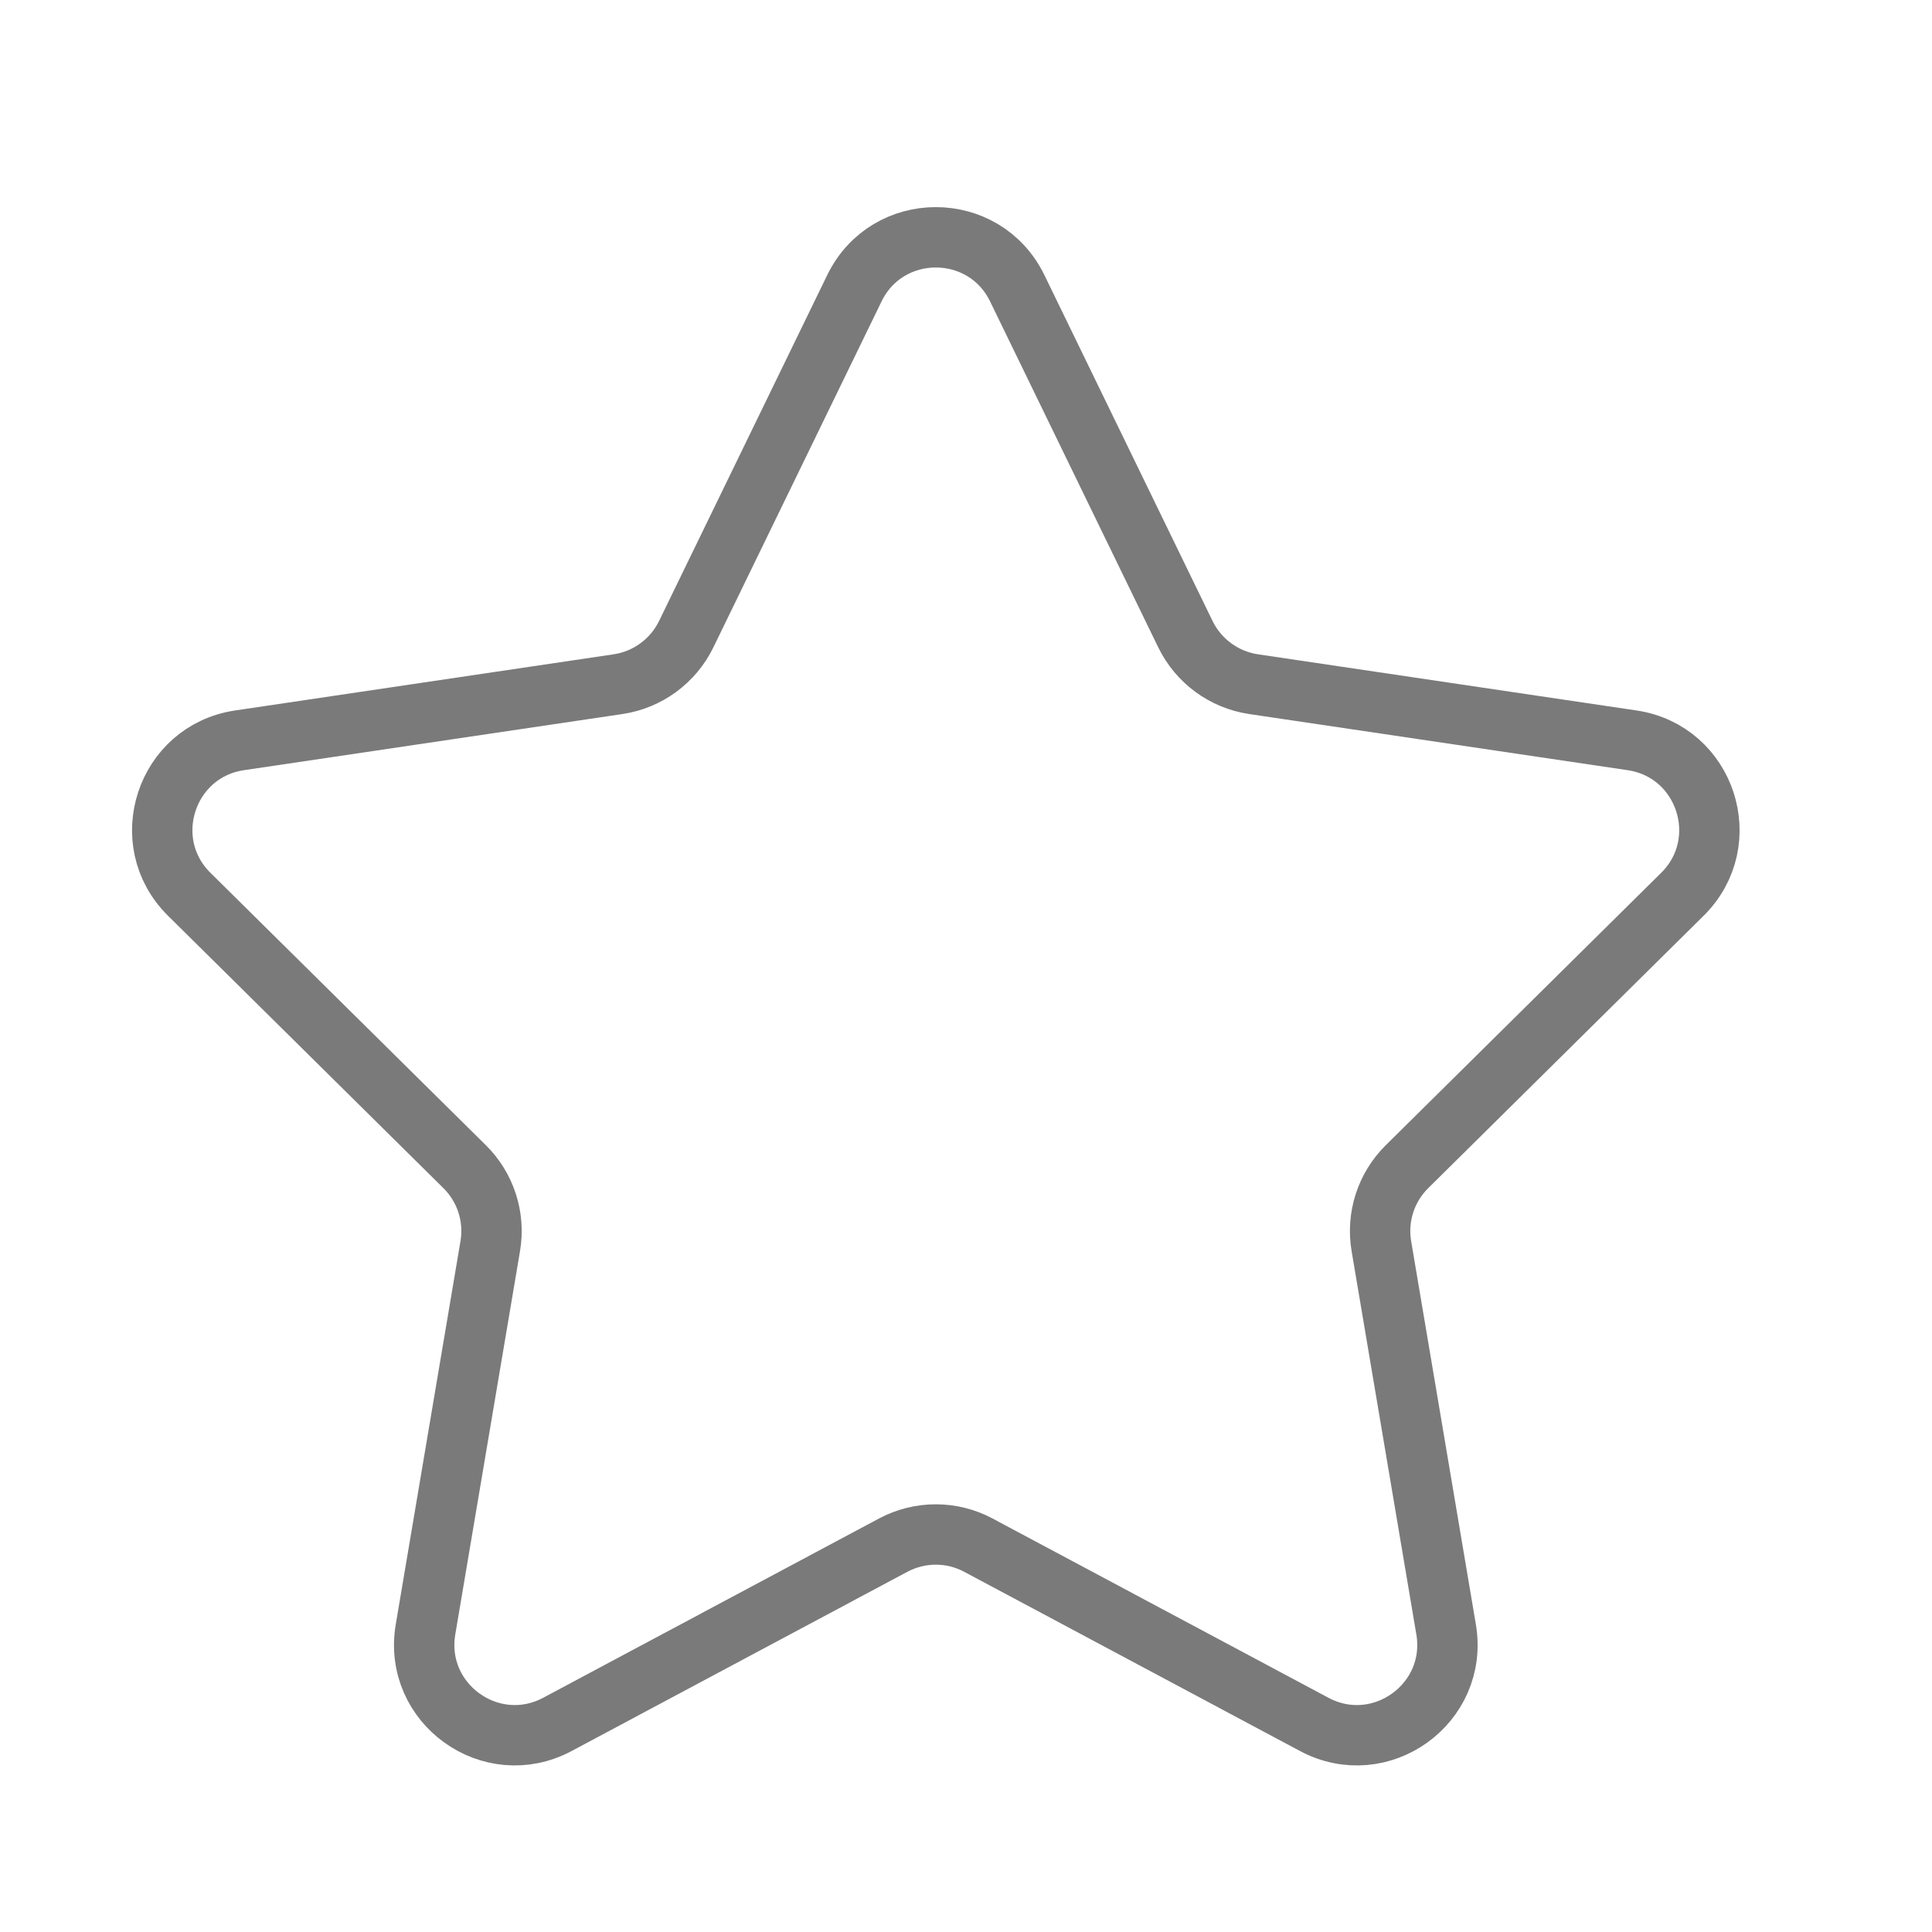 <svg width="32" height="32" viewBox="0 0 32 32" fill="none" xmlns="http://www.w3.org/2000/svg">
<path d="M14.151 4.775C14.698 3.649 16.302 3.649 16.849 4.775L19.634 10.504C19.851 10.949 20.273 11.259 20.763 11.332L27.032 12.262C28.255 12.443 28.745 13.943 27.866 14.812L23.304 19.324C22.957 19.667 22.798 20.158 22.88 20.64L23.952 26.988C24.16 28.217 22.866 29.148 21.767 28.561L16.206 25.593C15.765 25.357 15.235 25.357 14.793 25.593L9.233 28.561C8.134 29.148 6.84 28.217 7.048 26.988L8.12 20.64C8.202 20.158 8.043 19.667 7.696 19.324L3.134 14.812C2.255 13.943 2.745 12.443 3.968 12.262L10.237 11.332C10.727 11.259 11.149 10.949 11.366 10.504L14.151 4.775Z" stroke="#7A7A7A" stroke-linecap="round" stroke-linejoin="round"/>
</svg>
